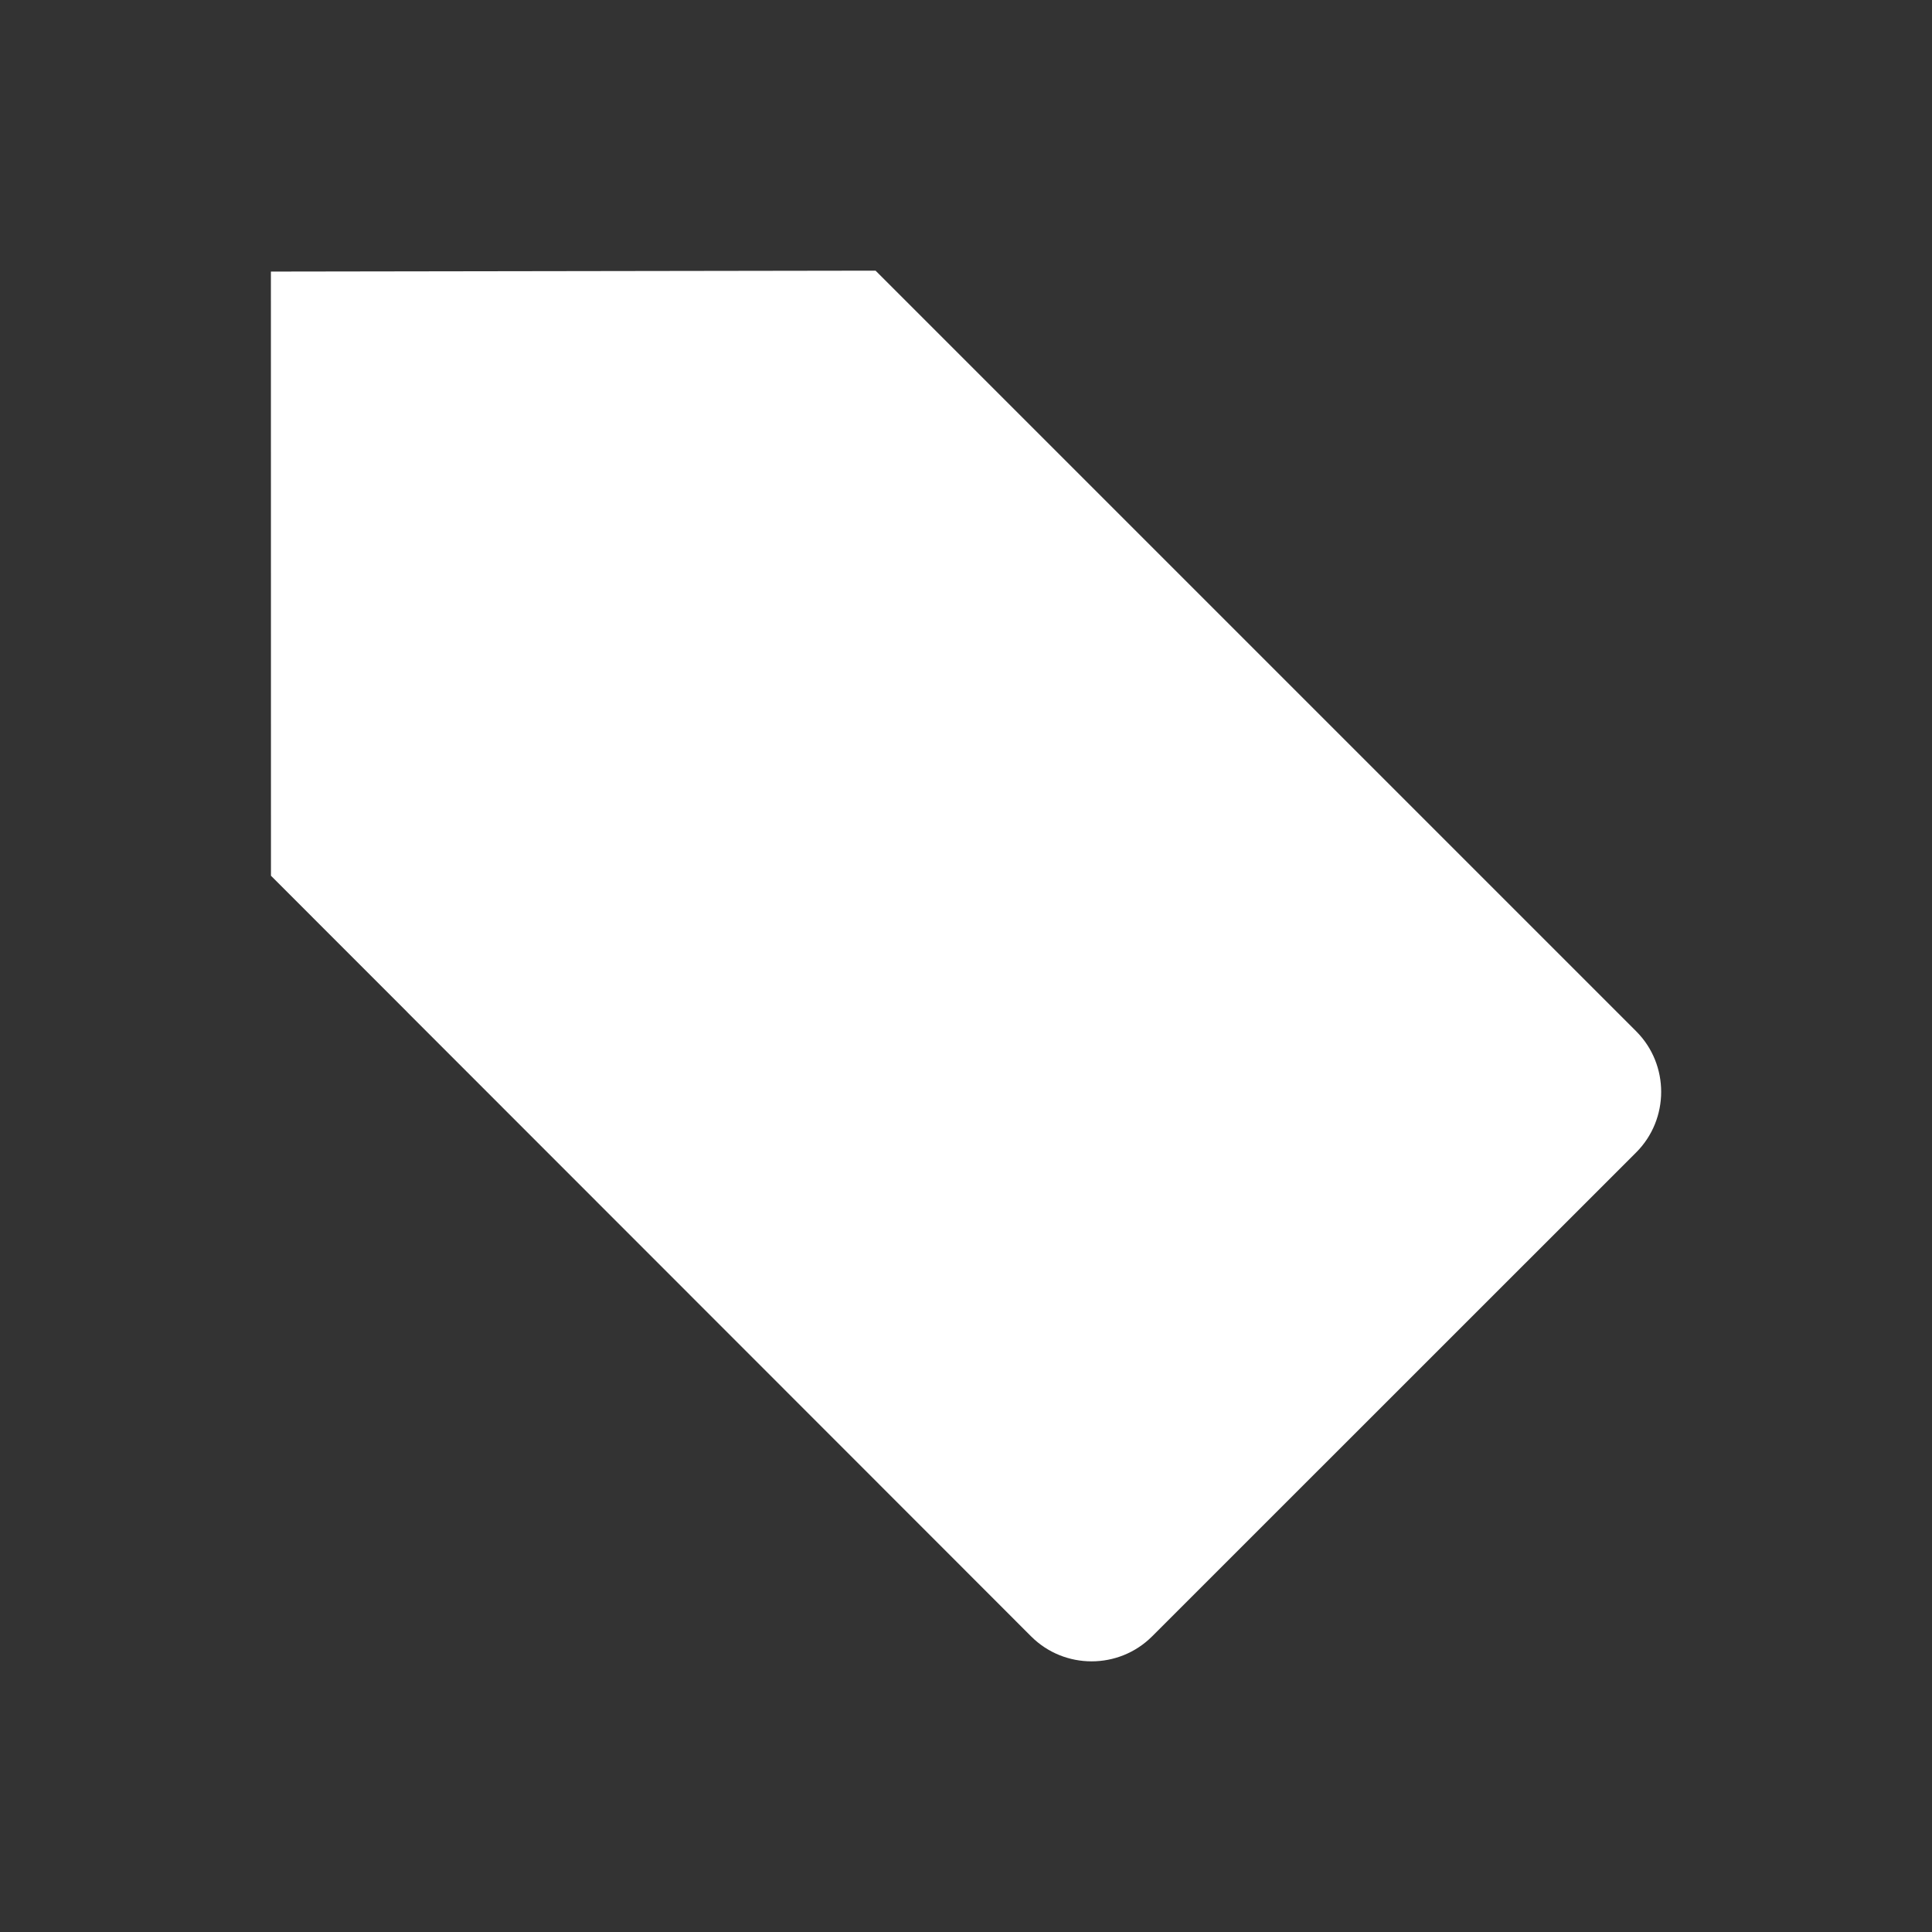 <?xml version="1.0" encoding="utf-8"?>
<!-- Generator: Adobe Illustrator 16.0.0, SVG Export Plug-In . SVG Version: 6.00 Build 0)  -->
<!DOCTYPE svg PUBLIC "-//W3C//DTD SVG 1.1//EN" "http://www.w3.org/Graphics/SVG/1.1/DTD/svg11.dtd">
<svg version="1.1" id="Layer_1" xmlns="http://www.w3.org/2000/svg" xmlns:xlink="http://www.w3.org/1999/xlink" x="0px" y="0px"
	 width="32px" height="32px" viewBox="0 0 32 32" enable-background="new 0 0 32 32" xml:space="preserve">
<rect x="0" y="0" width="32" height="32" fill="#333333" stroke="none"/>
<g>
	<path fill="#FFFFFF" d="M14.502,4.483L4.487,4.498l0.001,10.007l2.254,2.255H6.741l9.116,9.121l0.972,0.973l0,0l0.25,0.25
		c0.551,0.551,1.452,0.551,2.004-0.001l8.018-8.016c0.551-0.552,0.551-1.454,0-2.005l-0.25-0.25l0,0L14.502,4.483z"/>
	<circle fill="#FFFFFF" cx="9.676" cy="9.68" r="1.916"/>
</g>
</svg>
